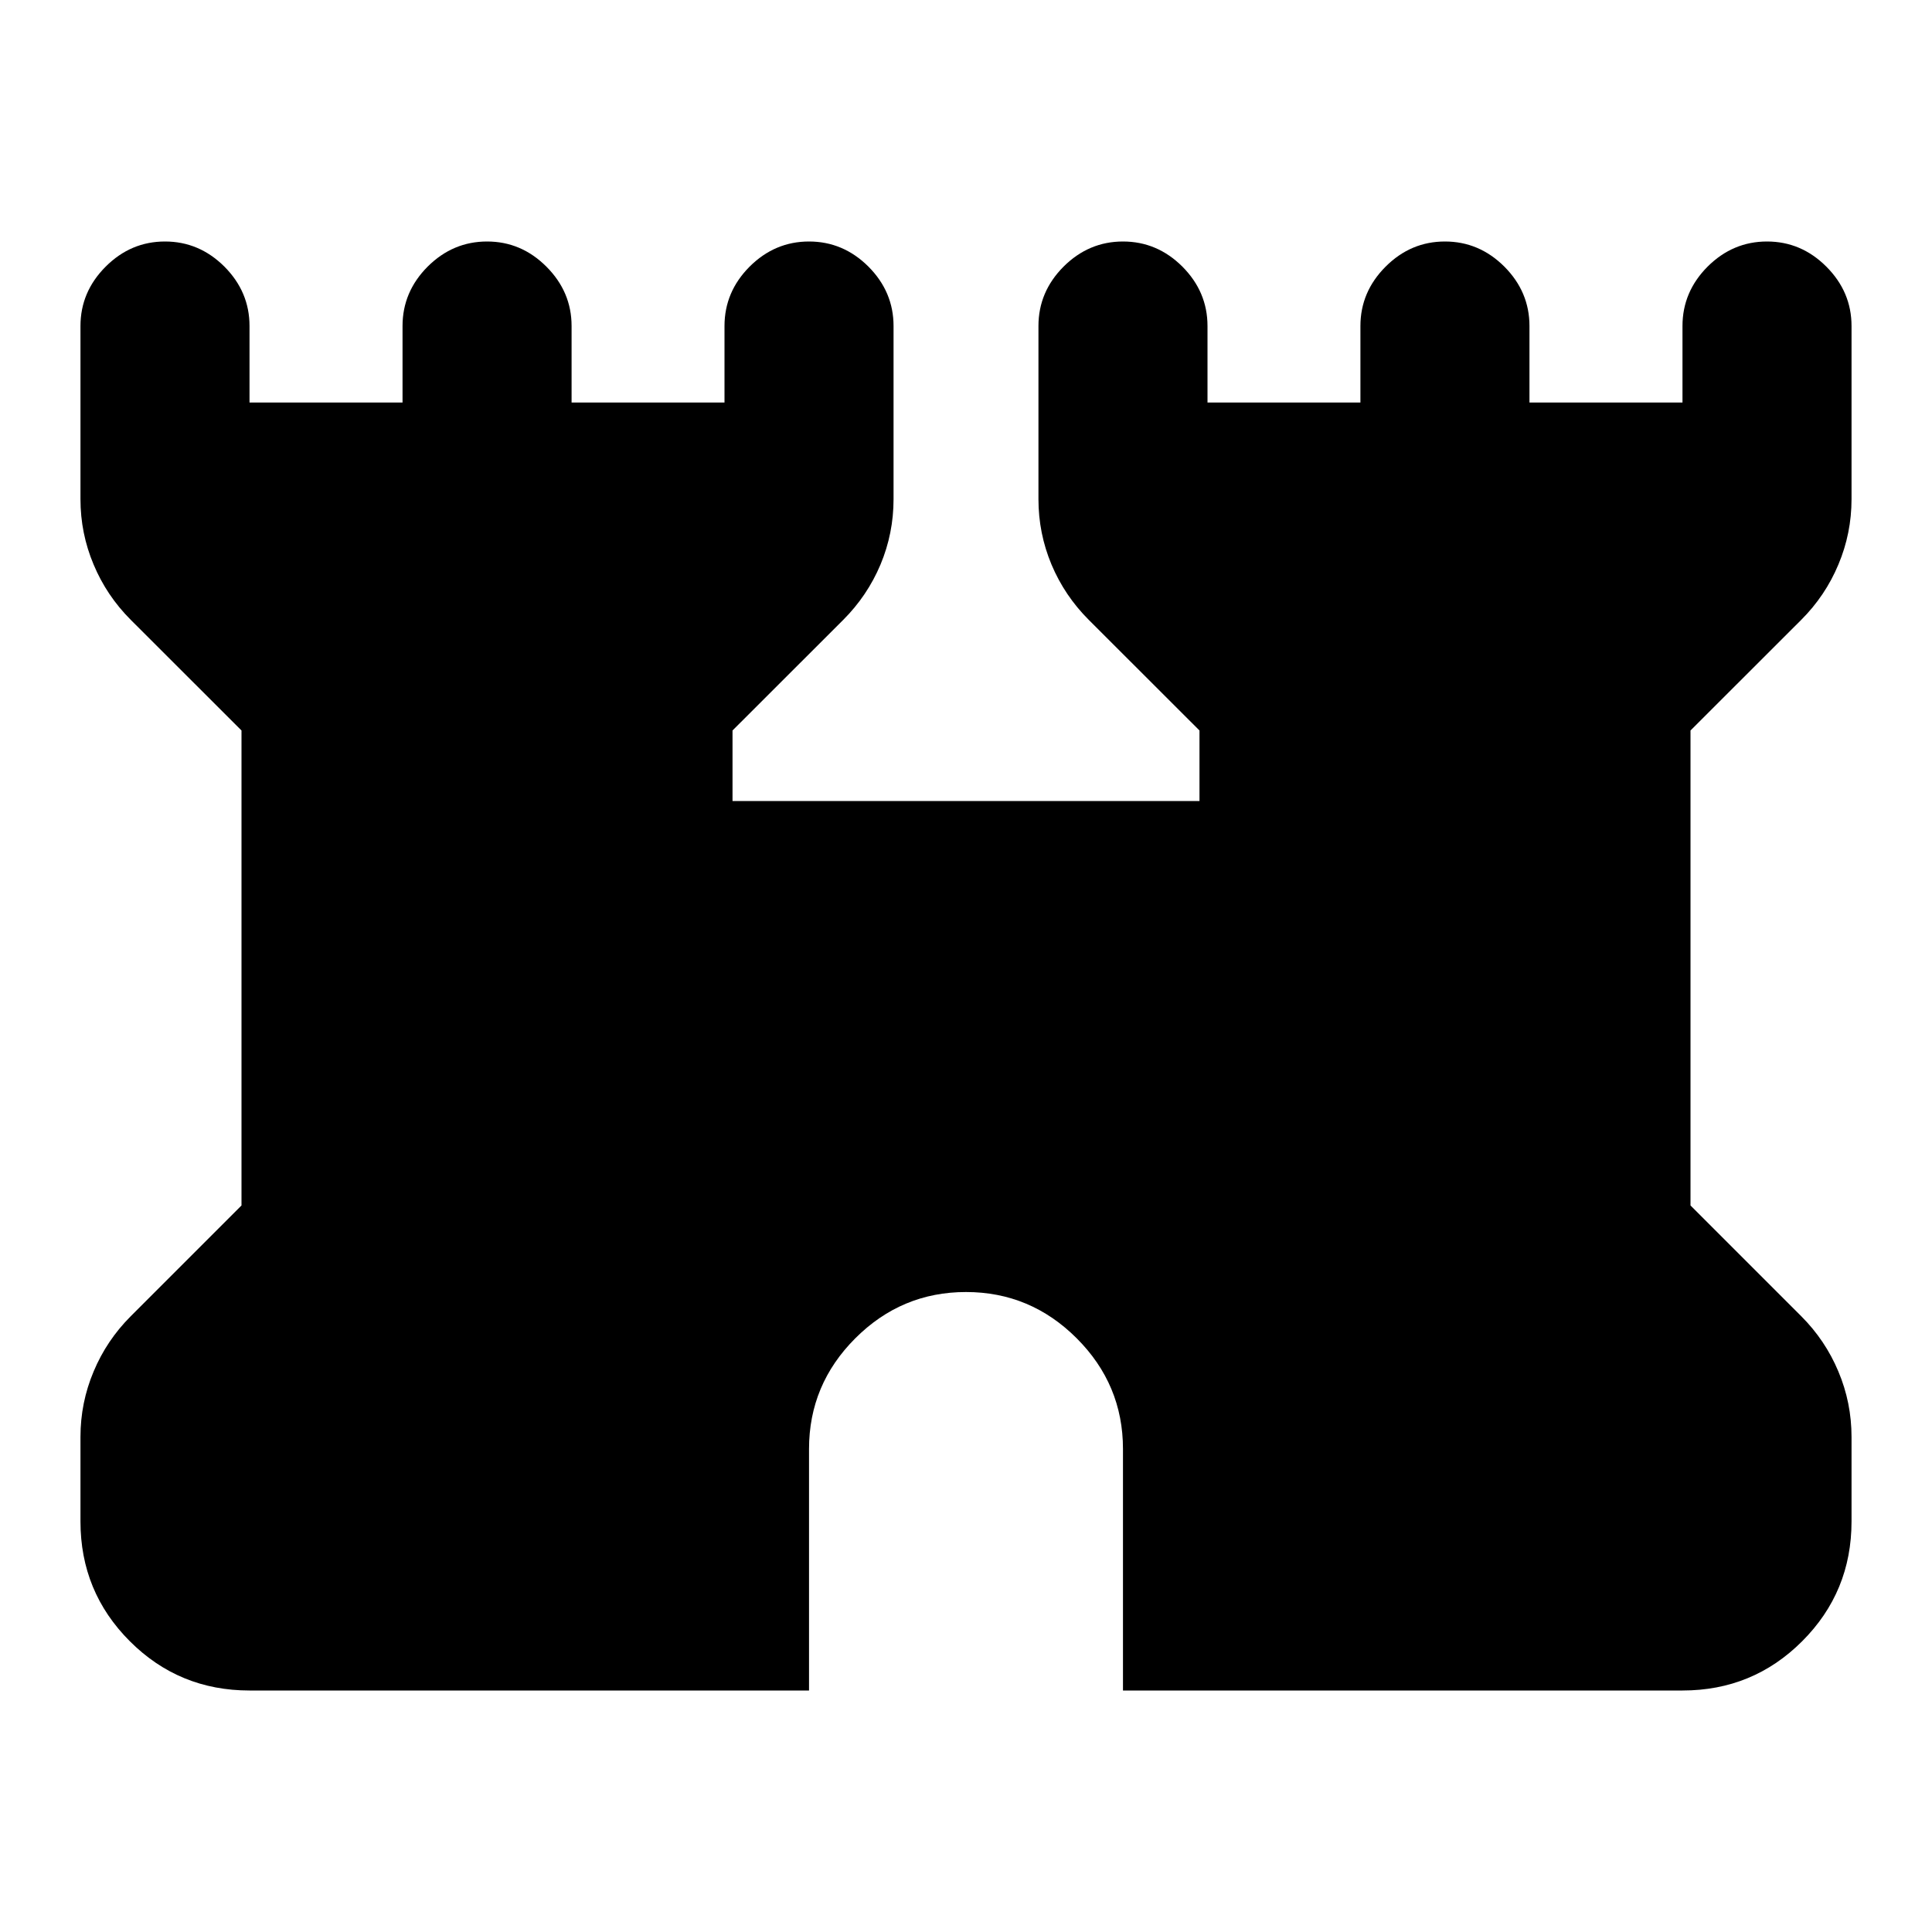 <svg xmlns="http://www.w3.org/2000/svg" height="20" width="20"><path d="M2.583 17.5Q1.854 17.5 1.344 16.99Q0.833 16.479 0.833 15.75V14.875Q0.833 14.521 0.969 14.198Q1.104 13.875 1.354 13.625L2.5 12.479V7.562L1.354 6.417Q1.104 6.167 0.969 5.844Q0.833 5.521 0.833 5.167V3.375Q0.833 3.021 1.094 2.76Q1.354 2.5 1.708 2.5Q2.062 2.5 2.323 2.76Q2.583 3.021 2.583 3.375V4.167H4.167V3.375Q4.167 3.021 4.427 2.76Q4.688 2.5 5.042 2.5Q5.396 2.5 5.656 2.76Q5.917 3.021 5.917 3.375V4.167H7.5V3.375Q7.5 3.021 7.76 2.76Q8.021 2.5 8.375 2.5Q8.729 2.5 8.99 2.76Q9.25 3.021 9.25 3.375V5.167Q9.25 5.521 9.115 5.844Q8.979 6.167 8.729 6.417L7.583 7.562V8.292H12.417V7.562L11.271 6.417Q11.021 6.167 10.885 5.844Q10.75 5.521 10.75 5.167V3.375Q10.75 3.021 11.01 2.76Q11.271 2.5 11.625 2.5Q11.979 2.5 12.24 2.76Q12.5 3.021 12.5 3.375V4.167H14.083V3.375Q14.083 3.021 14.344 2.76Q14.604 2.5 14.958 2.5Q15.312 2.5 15.573 2.76Q15.833 3.021 15.833 3.375V4.167H17.417V3.375Q17.417 3.021 17.677 2.76Q17.938 2.5 18.292 2.5Q18.646 2.5 18.906 2.76Q19.167 3.021 19.167 3.375V5.167Q19.167 5.521 19.031 5.844Q18.896 6.167 18.646 6.417L17.5 7.562V12.479L18.646 13.625Q18.896 13.875 19.031 14.198Q19.167 14.521 19.167 14.875V15.75Q19.167 16.479 18.656 16.99Q18.146 17.5 17.417 17.5H11.625V15Q11.625 14.333 11.146 13.854Q10.667 13.375 10 13.375Q9.333 13.375 8.854 13.854Q8.375 14.333 8.375 15V17.5Z"/></svg>